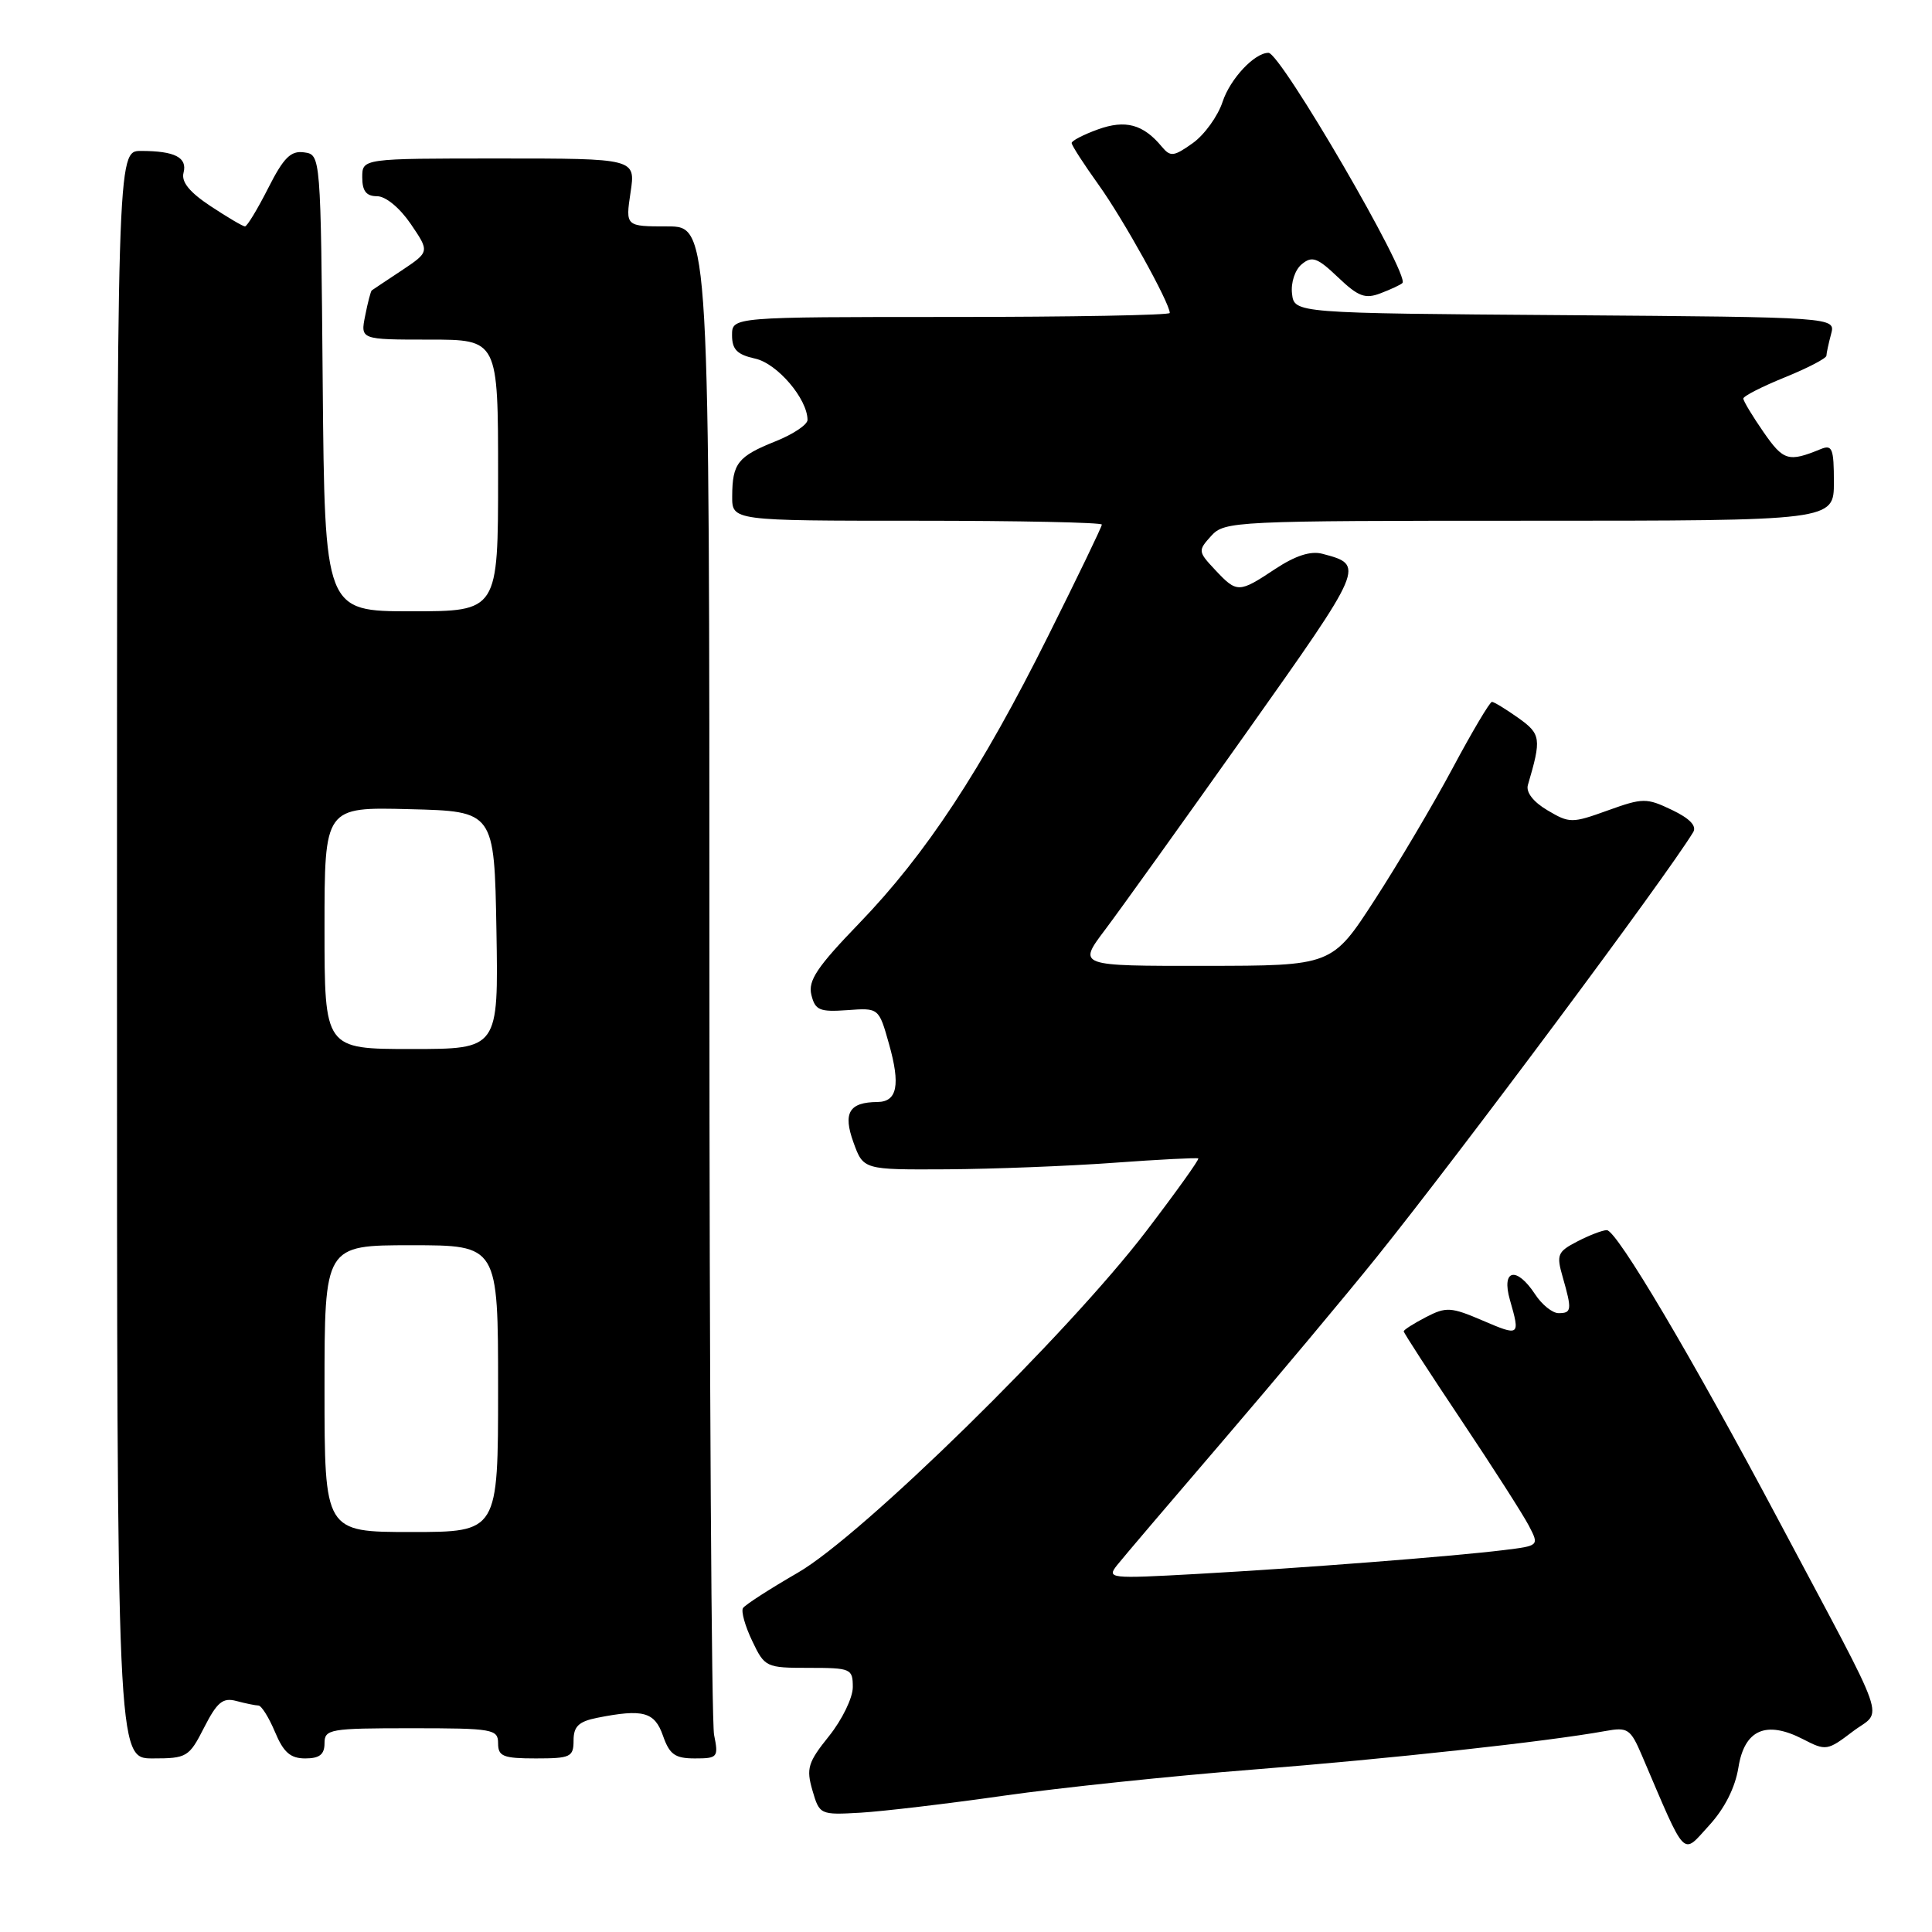 <?xml version="1.0" encoding="UTF-8" standalone="no"?>
<!DOCTYPE svg PUBLIC "-//W3C//DTD SVG 1.1//EN" "http://www.w3.org/Graphics/SVG/1.1/DTD/svg11.dtd" >
<svg xmlns="http://www.w3.org/2000/svg" xmlns:xlink="http://www.w3.org/1999/xlink" version="1.1" viewBox="0 0 256 256">
 <g >
 <path fill="currentColor"
d=" M 230.35 234.20 C 231.15 229.18 234.02 227.93 238.91 230.45 C 241.94 232.02 242.15 231.98 245.49 229.44 C 249.51 226.38 250.62 229.57 235.70 201.50 C 224.20 179.86 214.22 163.00 212.91 163.00 C 212.36 163.00 210.60 163.67 209.02 164.49 C 206.37 165.86 206.21 166.25 207.07 169.23 C 208.31 173.56 208.26 174.00 206.52 174.00 C 205.71 174.00 204.31 172.88 203.41 171.50 C 200.94 167.74 198.91 168.19 200.07 172.24 C 201.45 177.05 201.38 177.09 196.44 174.97 C 192.26 173.18 191.62 173.14 188.94 174.53 C 187.32 175.37 186.00 176.21 186.00 176.41 C 186.00 176.61 189.42 181.89 193.60 188.14 C 197.78 194.39 201.82 200.70 202.58 202.16 C 203.96 204.82 203.96 204.82 199.23 205.40 C 192.49 206.23 172.54 207.78 158.53 208.56 C 147.00 209.20 146.62 209.16 148.03 207.38 C 148.84 206.36 155.19 198.90 162.15 190.79 C 169.11 182.67 178.21 171.80 182.37 166.63 C 193.44 152.86 220.80 116.14 224.36 110.26 C 224.85 109.44 223.89 108.44 221.54 107.32 C 218.17 105.71 217.70 105.71 213.03 107.39 C 208.29 109.10 207.97 109.10 205.05 107.37 C 203.18 106.27 202.18 104.98 202.45 104.03 C 204.27 97.85 204.19 97.27 201.17 95.12 C 199.53 93.96 197.96 93.00 197.69 93.00 C 197.41 93.00 195.07 96.94 192.50 101.75 C 189.93 106.56 185.27 114.43 182.16 119.23 C 176.50 127.97 176.50 127.97 159.65 127.98 C 142.81 128.00 142.81 128.00 146.39 123.25 C 148.36 120.64 156.78 108.89 165.11 97.14 C 180.89 74.86 180.88 74.88 175.22 73.38 C 173.68 72.97 171.66 73.62 168.99 75.38 C 164.14 78.60 163.91 78.60 161.01 75.51 C 158.74 73.09 158.72 72.96 160.49 71.01 C 162.26 69.06 163.51 69.00 202.65 69.00 C 243.00 69.00 243.00 69.00 243.00 63.89 C 243.00 59.42 242.78 58.88 241.25 59.51 C 236.98 61.26 236.32 61.07 233.68 57.26 C 232.21 55.14 231.00 53.13 231.00 52.81 C 231.00 52.49 233.47 51.23 236.50 50.00 C 239.53 48.77 242.01 47.48 242.01 47.13 C 242.02 46.79 242.30 45.49 242.63 44.26 C 243.23 42.03 243.23 42.03 207.36 41.76 C 171.50 41.50 171.50 41.50 171.20 38.91 C 171.03 37.45 171.59 35.75 172.49 35.01 C 173.85 33.88 174.55 34.13 177.29 36.74 C 179.99 39.31 180.89 39.65 182.96 38.85 C 184.32 38.33 185.61 37.73 185.83 37.50 C 186.85 36.48 169.70 7.00 168.08 7.00 C 166.23 7.00 163.01 10.43 162.00 13.49 C 161.37 15.40 159.59 17.87 158.04 18.97 C 155.52 20.76 155.09 20.81 153.94 19.43 C 151.48 16.46 149.12 15.83 145.47 17.15 C 143.56 17.84 142.00 18.65 142.00 18.95 C 142.00 19.26 143.61 21.75 145.58 24.50 C 148.82 29.01 155.00 40.15 155.00 41.47 C 155.00 41.76 141.95 42.00 126.00 42.00 C 97.00 42.00 97.00 42.00 97.00 44.42 C 97.00 46.31 97.67 46.99 100.07 47.52 C 102.99 48.16 106.99 52.85 107.00 55.64 C 107.00 56.27 105.09 57.55 102.75 58.48 C 97.76 60.48 97.04 61.40 97.02 65.75 C 97.00 69.00 97.00 69.00 121.50 69.00 C 134.97 69.00 146.00 69.23 146.00 69.51 C 146.00 69.80 142.80 76.43 138.89 84.26 C 130.02 102.05 122.71 113.16 113.84 122.35 C 108.26 128.13 107.05 129.94 107.51 131.82 C 108.01 133.86 108.59 134.11 112.26 133.85 C 116.45 133.54 116.45 133.54 117.80 138.34 C 119.33 143.76 118.89 145.99 116.28 146.02 C 112.51 146.05 111.67 147.45 113.09 151.38 C 114.40 155.00 114.40 155.00 125.45 154.94 C 131.53 154.90 141.45 154.52 147.50 154.08 C 153.55 153.64 158.63 153.38 158.78 153.50 C 158.93 153.63 155.84 157.95 151.90 163.11 C 141.54 176.70 114.18 203.52 105.70 208.40 C 101.98 210.55 98.71 212.66 98.45 213.08 C 98.18 213.51 98.73 215.47 99.67 217.43 C 101.33 220.92 101.50 221.00 107.19 221.00 C 112.76 221.00 113.00 221.11 113.00 223.56 C 113.00 224.97 111.58 227.88 109.85 230.04 C 107.05 233.52 106.81 234.33 107.65 237.23 C 108.59 240.46 108.66 240.50 114.05 240.19 C 117.05 240.01 125.58 239.00 133.00 237.94 C 140.43 236.88 155.28 235.32 166.00 234.48 C 184.03 233.06 205.02 230.77 212.72 229.37 C 215.70 228.83 216.05 229.07 217.58 232.65 C 223.52 246.55 222.84 245.84 226.44 241.91 C 228.52 239.65 229.92 236.87 230.35 234.20 Z  M 27.05 228.90 C 28.77 225.53 29.53 224.91 31.32 225.39 C 32.52 225.71 33.83 225.98 34.24 225.99 C 34.64 225.99 35.63 227.57 36.44 229.50 C 37.57 232.20 38.48 233.00 40.45 233.00 C 42.33 233.00 43.00 232.48 43.00 231.00 C 43.00 229.12 43.67 229.00 54.50 229.00 C 65.33 229.00 66.00 229.12 66.00 231.00 C 66.00 232.73 66.67 233.00 71.00 233.00 C 75.60 233.00 76.00 232.81 76.00 230.62 C 76.00 228.76 76.68 228.11 79.12 227.62 C 85.22 226.41 86.74 226.82 87.85 230.00 C 88.72 232.48 89.44 233.00 92.07 233.00 C 95.10 233.00 95.22 232.85 94.62 229.88 C 94.28 228.16 94.00 182.48 94.00 128.38 C 94.00 30.00 94.00 30.00 88.44 30.00 C 82.88 30.00 82.88 30.00 83.55 25.50 C 84.23 21.00 84.23 21.00 66.11 21.00 C 48.00 21.00 48.00 21.00 48.00 23.50 C 48.00 25.32 48.54 26.00 49.96 26.00 C 51.11 26.00 52.97 27.54 54.43 29.68 C 56.93 33.36 56.93 33.36 53.22 35.84 C 51.17 37.20 49.39 38.38 49.26 38.48 C 49.13 38.57 48.73 40.08 48.39 41.82 C 47.75 45.00 47.75 45.00 56.88 45.00 C 66.00 45.00 66.00 45.00 66.00 63.00 C 66.00 81.00 66.00 81.00 54.51 81.00 C 43.03 81.00 43.03 81.00 42.76 50.75 C 42.50 20.50 42.50 20.50 40.30 20.19 C 38.53 19.94 37.59 20.87 35.53 24.94 C 34.12 27.72 32.74 30.00 32.46 30.00 C 32.18 30.00 30.14 28.79 27.91 27.32 C 25.11 25.47 24.00 24.10 24.32 22.89 C 24.85 20.86 23.16 20.00 18.67 20.00 C 15.50 20.00 15.50 20.00 15.50 126.50 C 15.50 233.00 15.50 233.00 20.23 233.00 C 24.76 233.00 25.05 232.83 27.05 228.90 Z  M 43.00 184.00 C 43.00 165.00 43.00 165.00 54.50 165.00 C 66.00 165.00 66.00 165.00 66.00 184.00 C 66.00 203.00 66.00 203.00 54.50 203.00 C 43.00 203.00 43.00 203.00 43.00 184.00 Z  M 43.00 122.97 C 43.00 106.93 43.00 106.93 54.25 107.22 C 65.50 107.50 65.50 107.50 65.78 123.25 C 66.05 139.00 66.05 139.00 54.53 139.00 C 43.00 139.00 43.00 139.00 43.00 122.97 Z "/>
</g>
</svg>